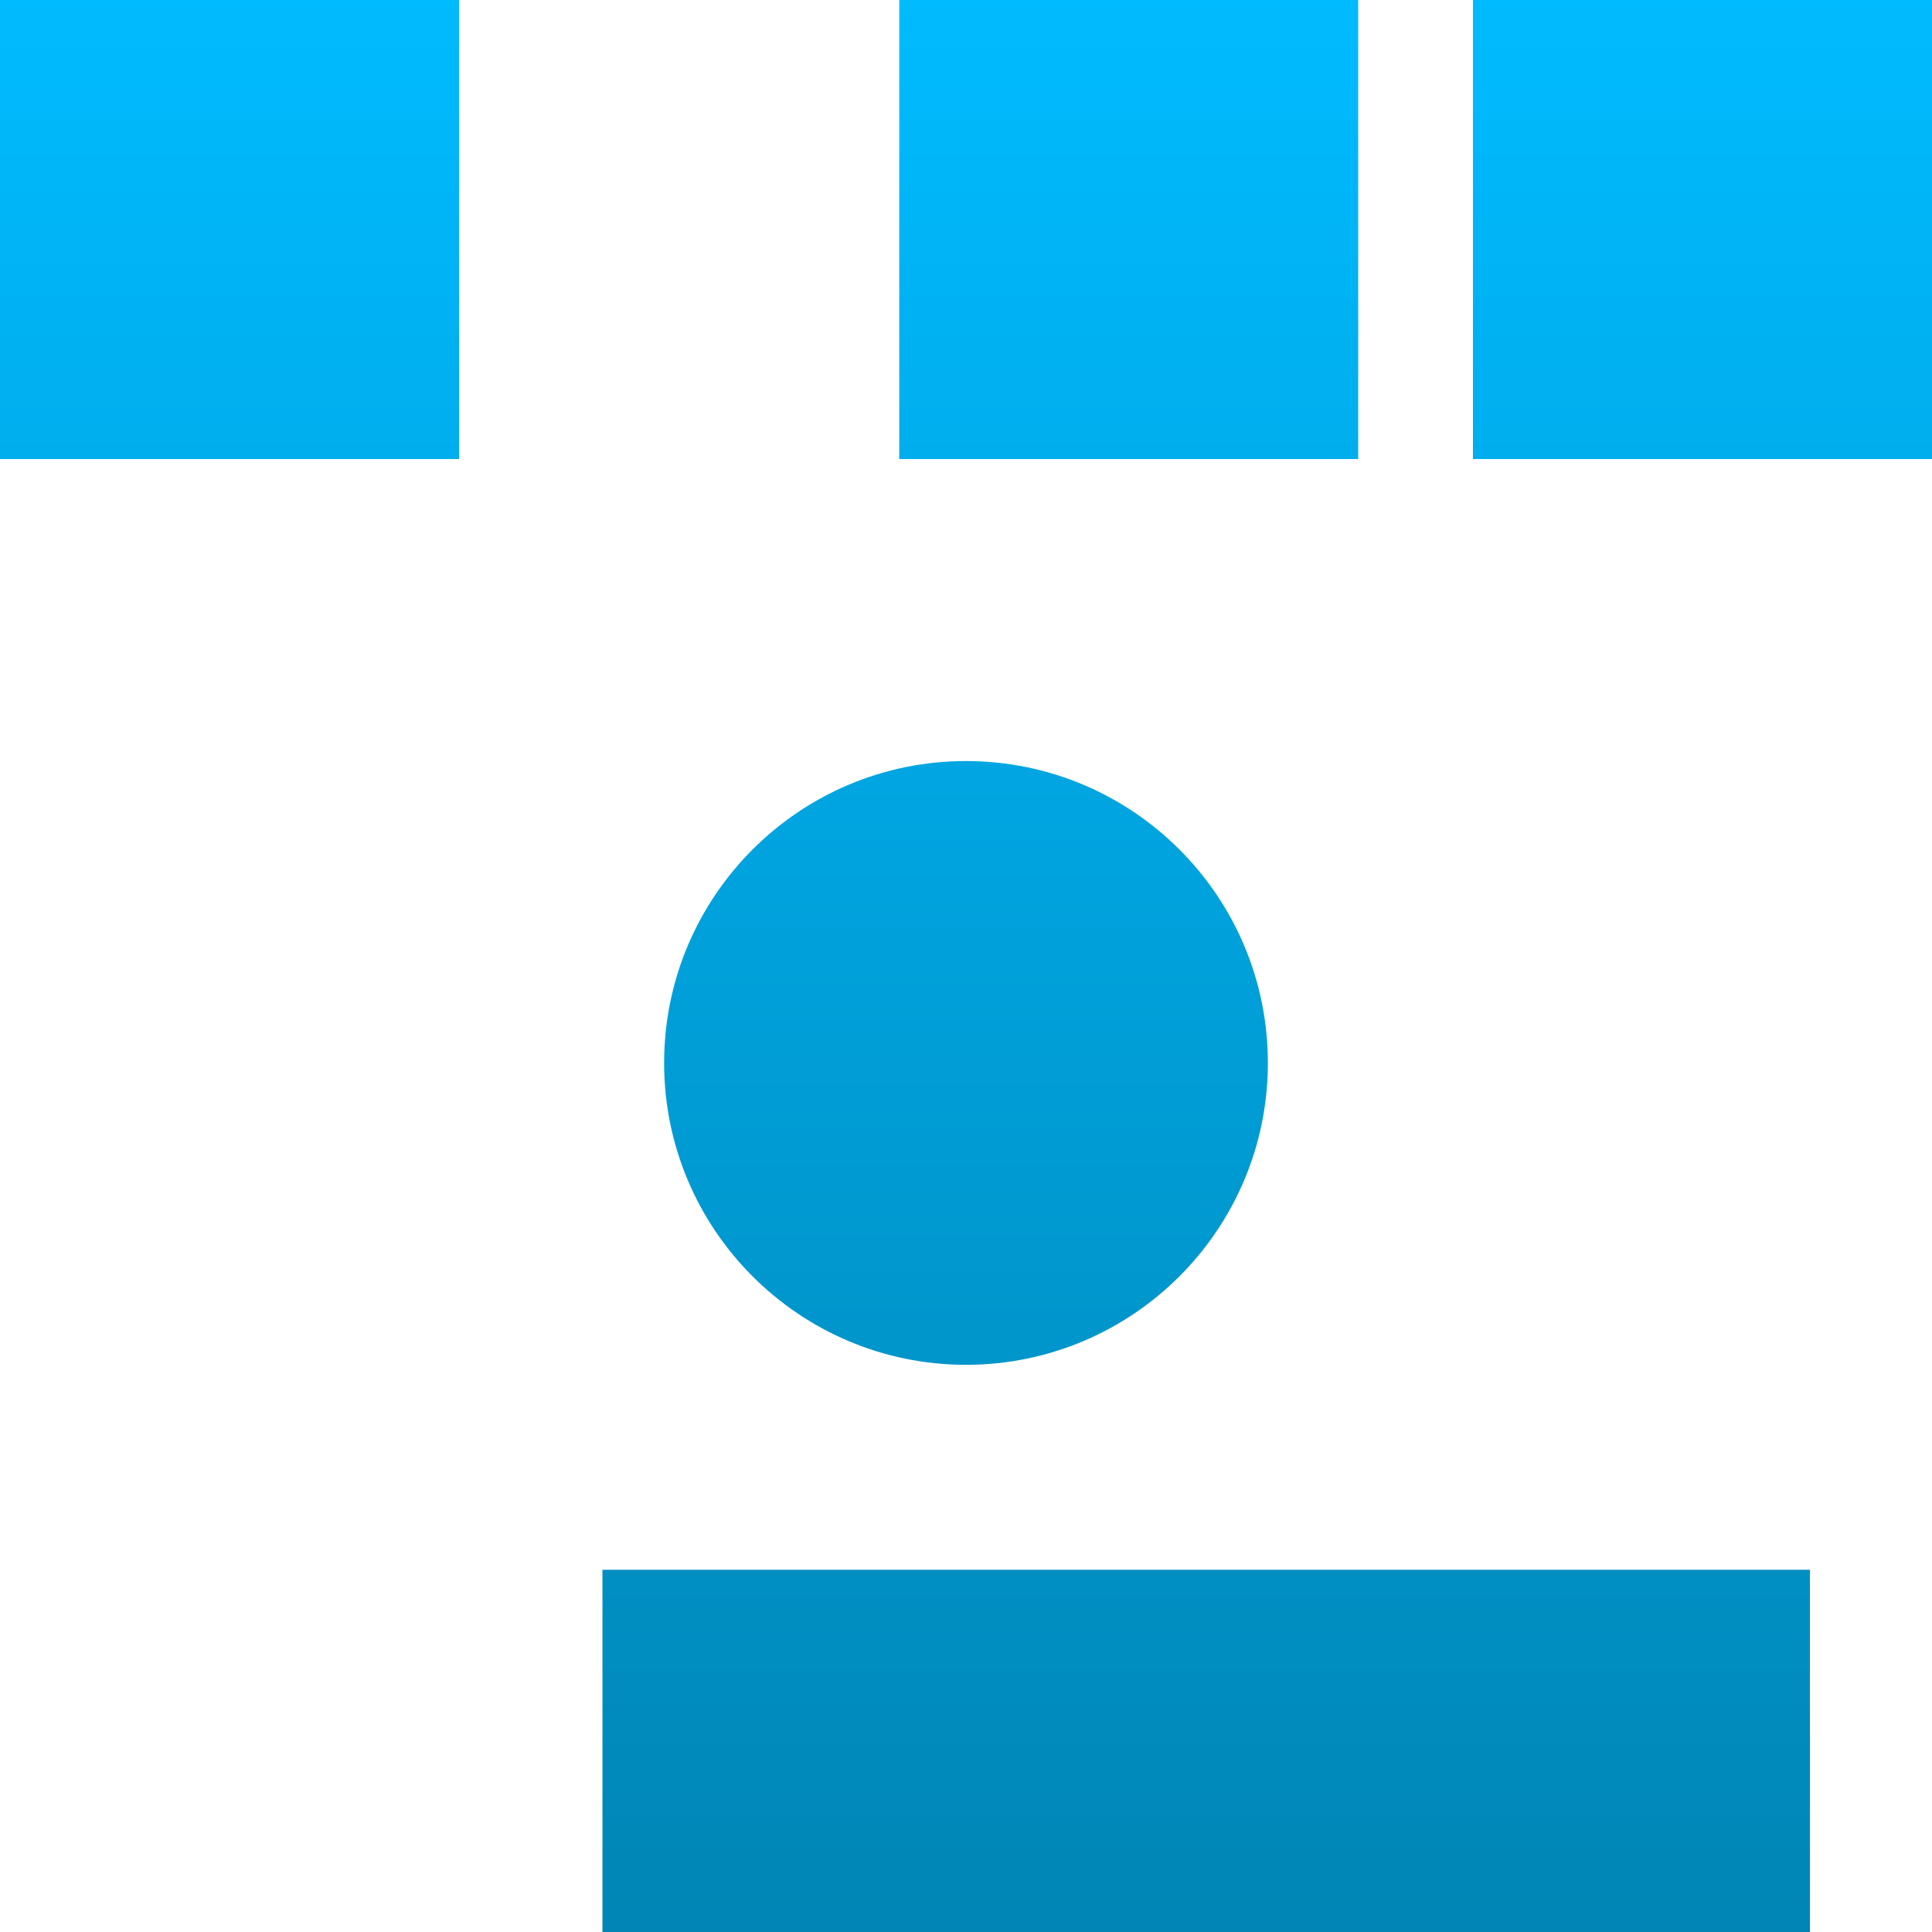 <svg xmlns="http://www.w3.org/2000/svg" xmlns:xlink="http://www.w3.org/1999/xlink" width="64" height="64" viewBox="0 0 64 64" version="1.1">
<defs>
<linearGradient id="linear0" gradientUnits="userSpaceOnUse" x1="0" y1="0" x2="0" y2="1" gradientTransform="matrix(64,0,0,64,0,0)">
<stop offset="0" style="stop-color:#00bbff;stop-opacity:1;"/>
<stop offset="1" style="stop-color:#0085b5;stop-opacity:1;"/>
</linearGradient>
</defs>
<g id="surface1">
<path style=" stroke:none;fill-rule:evenodd;fill:url(#linear0);" d="M 19.957 52 L 59.957 52 L 59.957 64 L 19.957 64 Z M 22 35.211 C 22 29.691 26.48 25.211 32 25.211 C 37.52 25.211 42 29.691 42 35.211 C 42 40.73 37.52 45.211 32 45.211 C 26.48 45.211 22 40.73 22 35.211 Z M 0 0 L 15.207 0 L 15.207 15.207 L 0 15.207 Z M 29.789 0 L 44.992 0 L 44.992 15.207 L 29.789 15.207 Z M 48.793 0 L 64 0 L 64 15.207 L 48.793 15.207 Z M 48.793 0 "/>
</g>
</svg>
